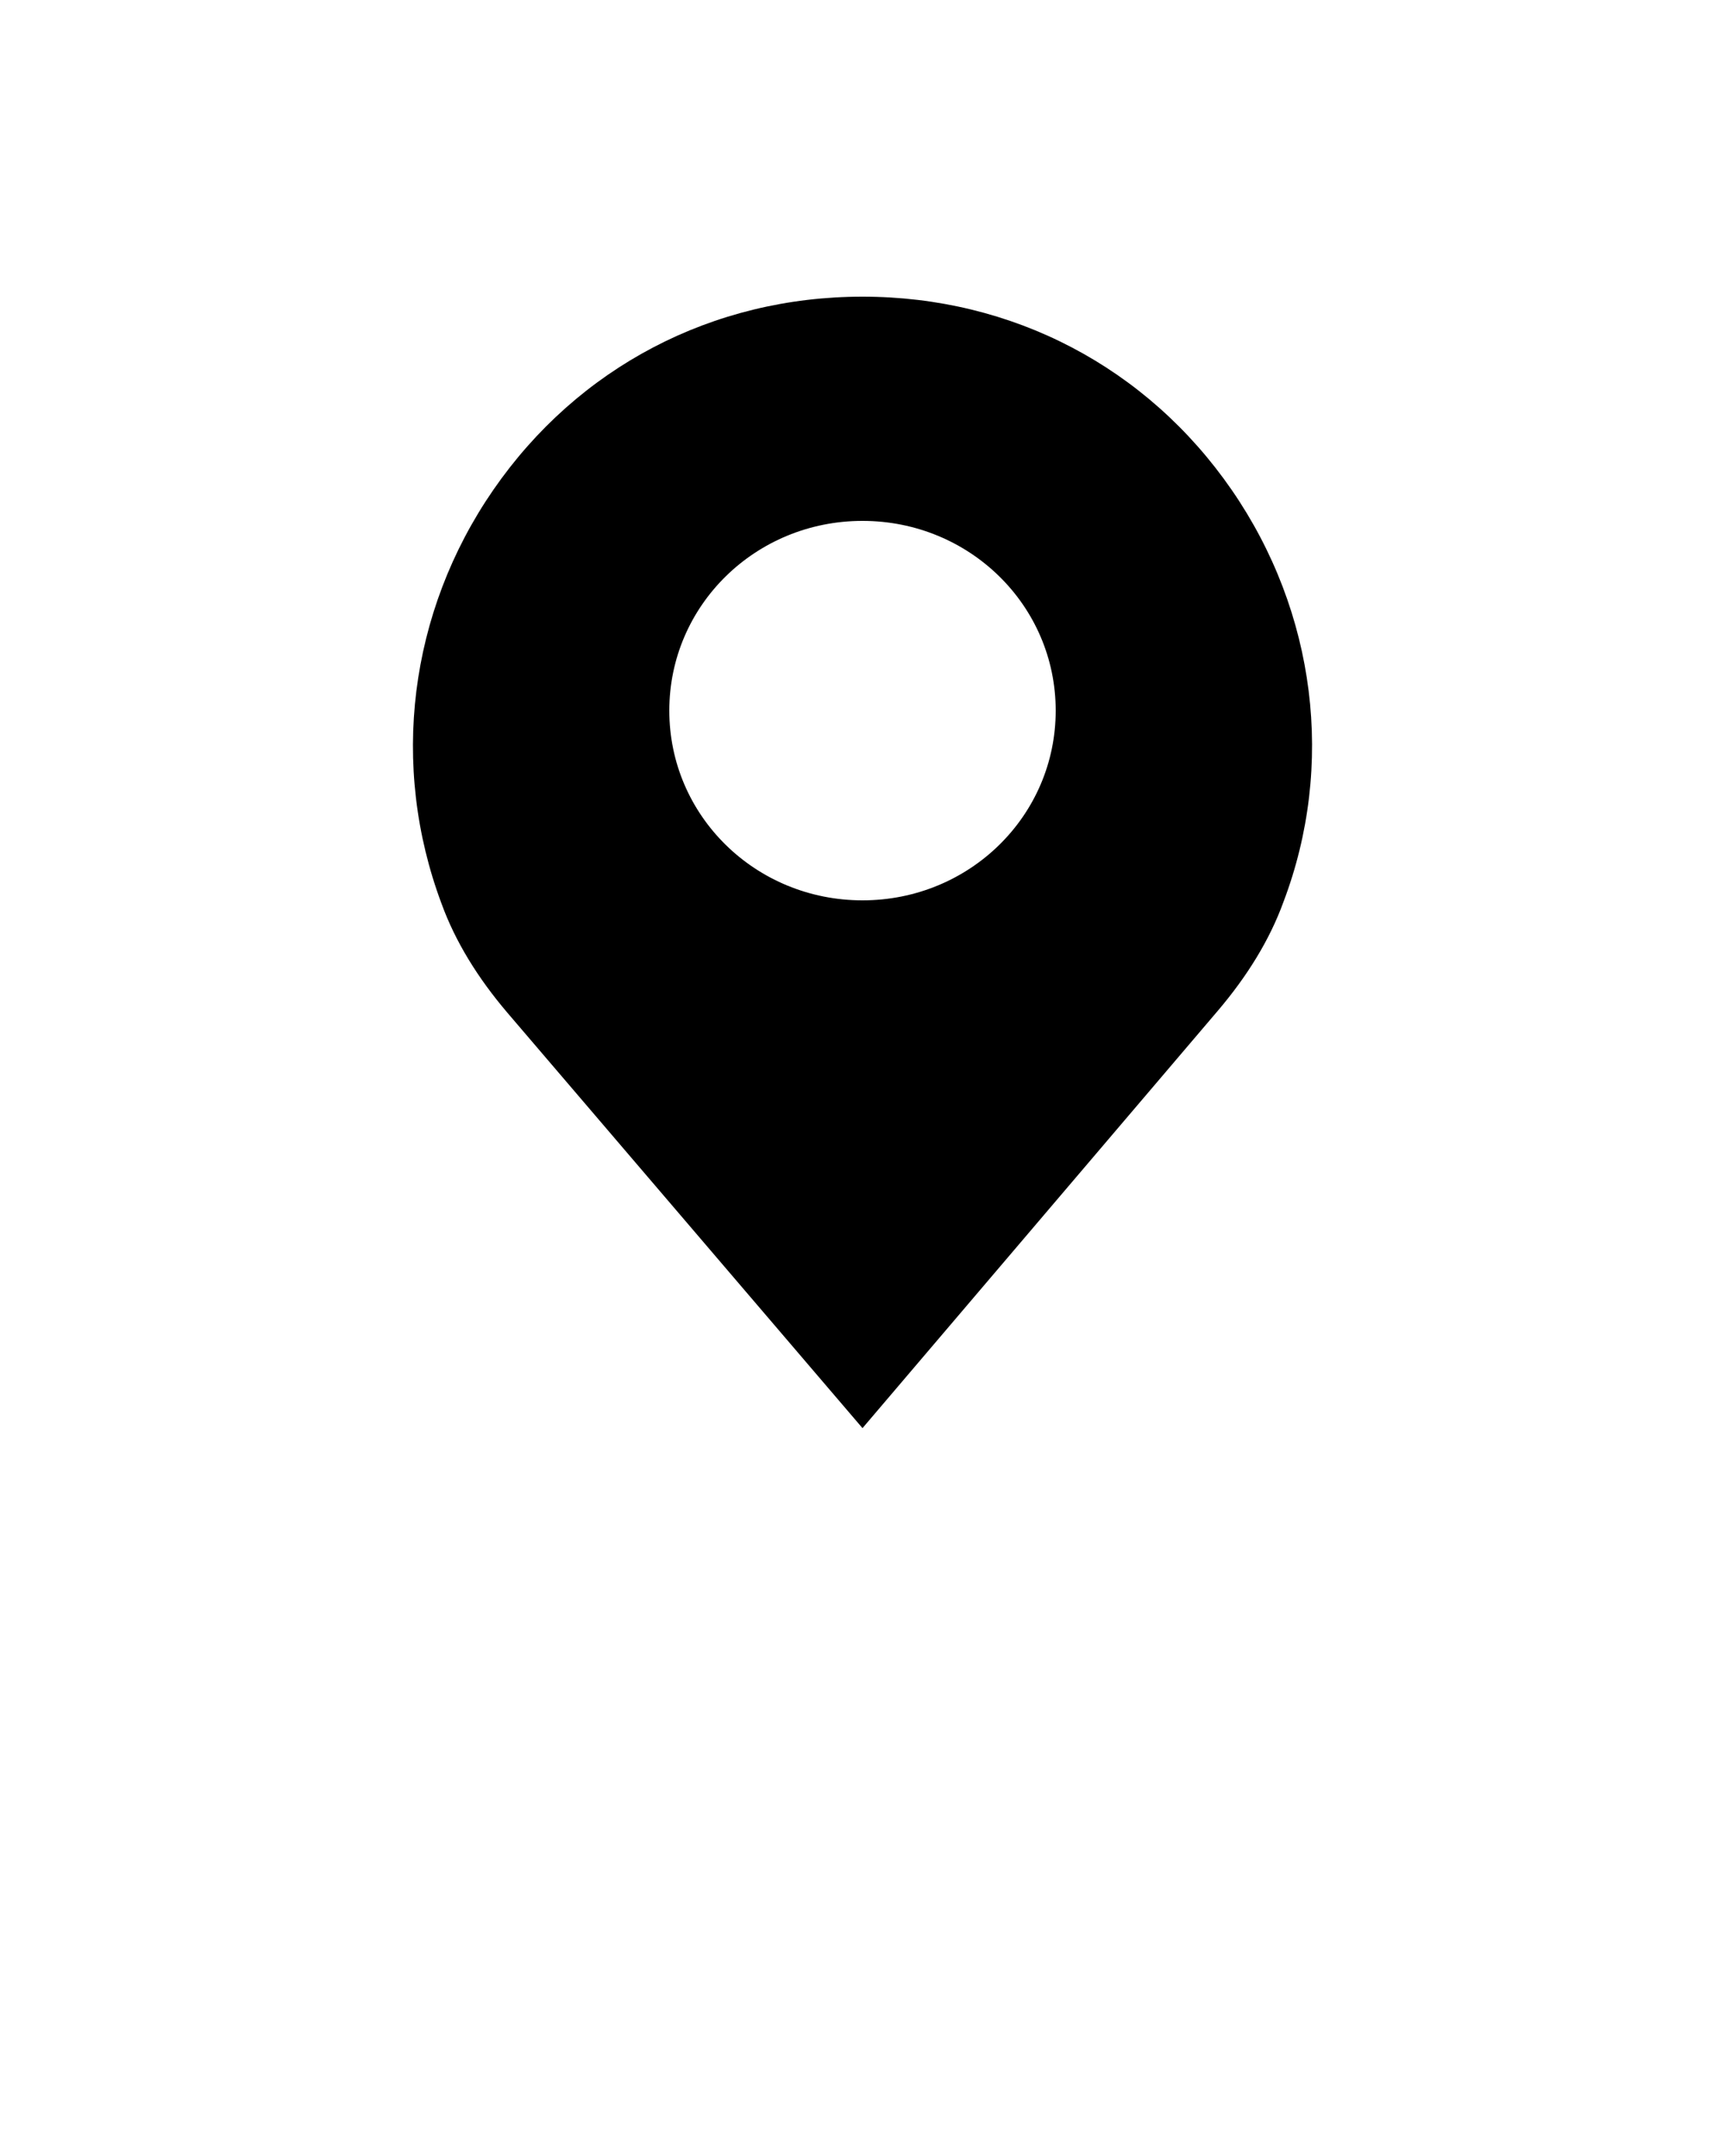 <svg xmlns="http://www.w3.org/2000/svg" viewBox="0 0 100 125"><path d="M71.4 28.4C66.5 21.3 58.7 17.2 50 17.2s-16.5 4.1-21.4 11.2-6 16-3 24c.8 2.2 2.1 4.3 3.8 6.3L50 82.8l20.6-24.2c1.7-2 3-4.1 3.8-6.3 3-7.9 1.9-16.8-3-23.9zM50 52.2c-6.2 0-11.2-4.9-11.2-11s5-11 11.2-11 11.2 4.9 11.2 11-5 11-11.2 11z"/></svg>